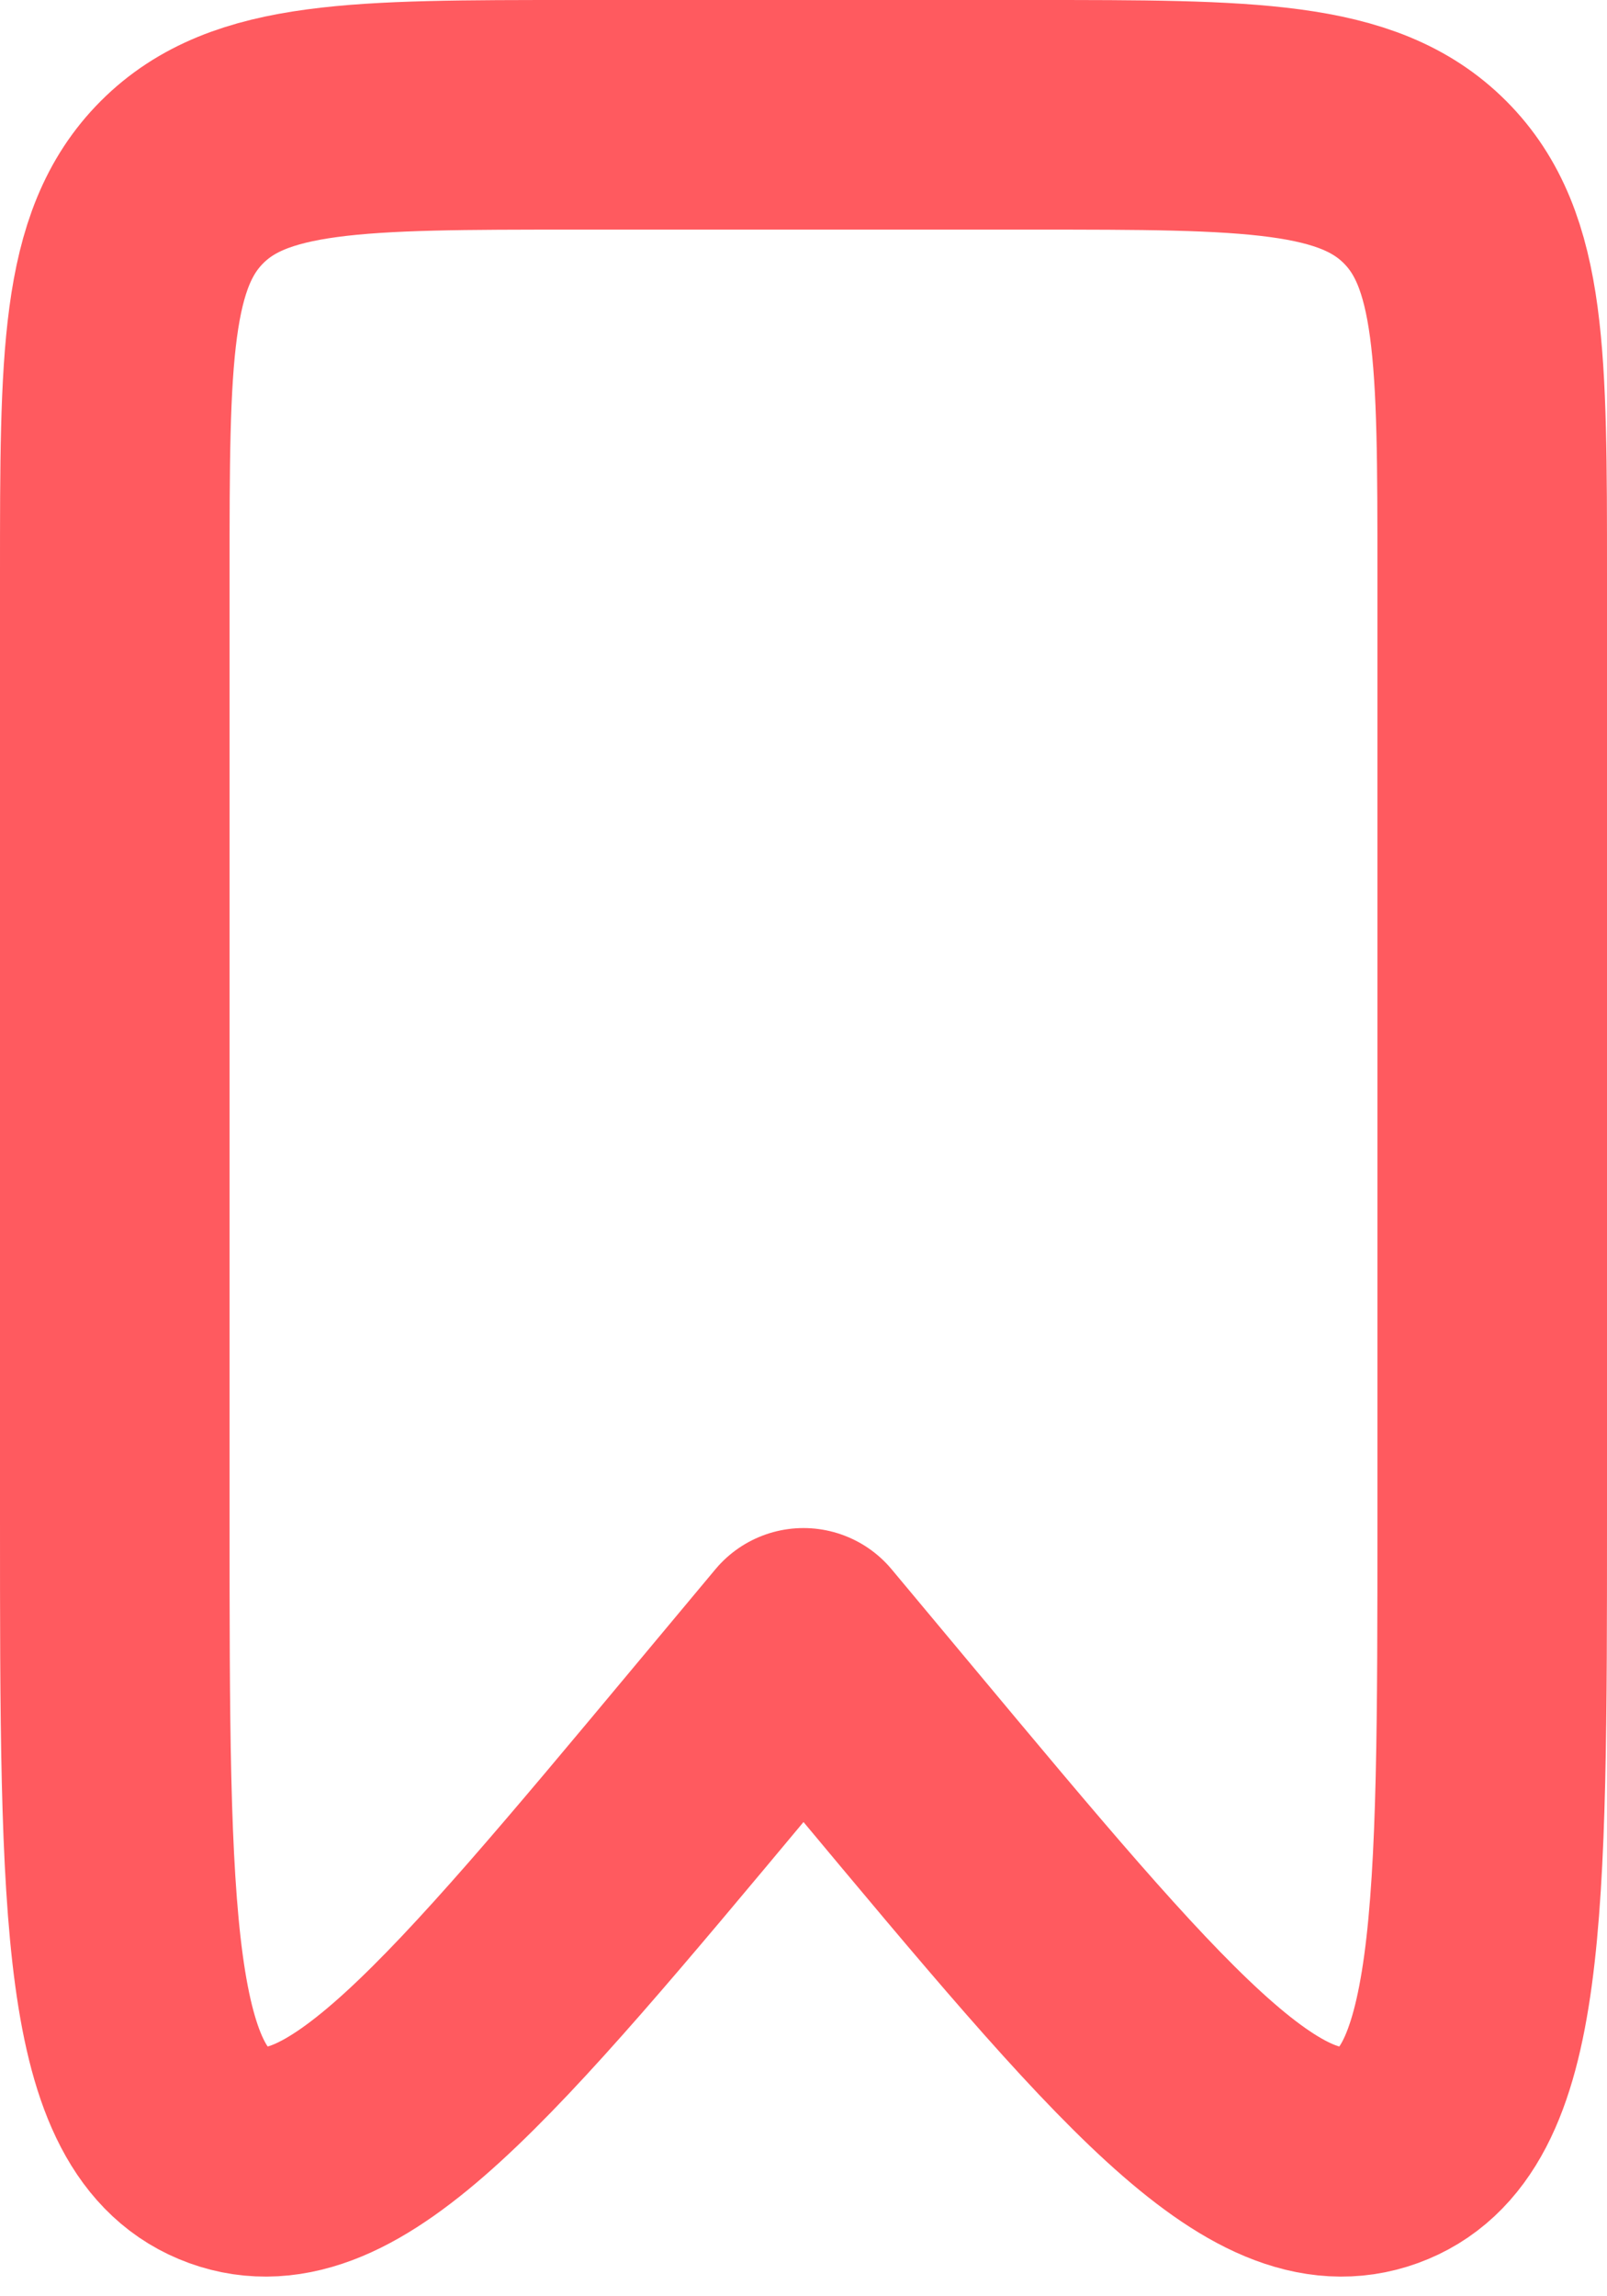 <svg width="14" height="20" viewBox="0 0 14 20" fill="none" xmlns="http://www.w3.org/2000/svg">
<path id="Line 13" d="M1 5L1 13.222C1 16.683 1 18.413 1.989 18.771C2.978 19.13 4.086 17.801 6.303 15.144L7 14.309L7.697 15.144C9.914 17.801 11.022 19.13 12.011 18.771C13 18.413 13 16.683 13 13.222V5C13 3.114 13 2.172 12.414 1.586C11.828 1 10.886 1 9 1L5 1C3.114 1 2.172 1 1.586 1.586C1 2.172 1 3.114 1 5Z" stroke="#FF5A5F" stroke-width="2" stroke-linecap="round" stroke-linejoin="round"/>
</svg>
